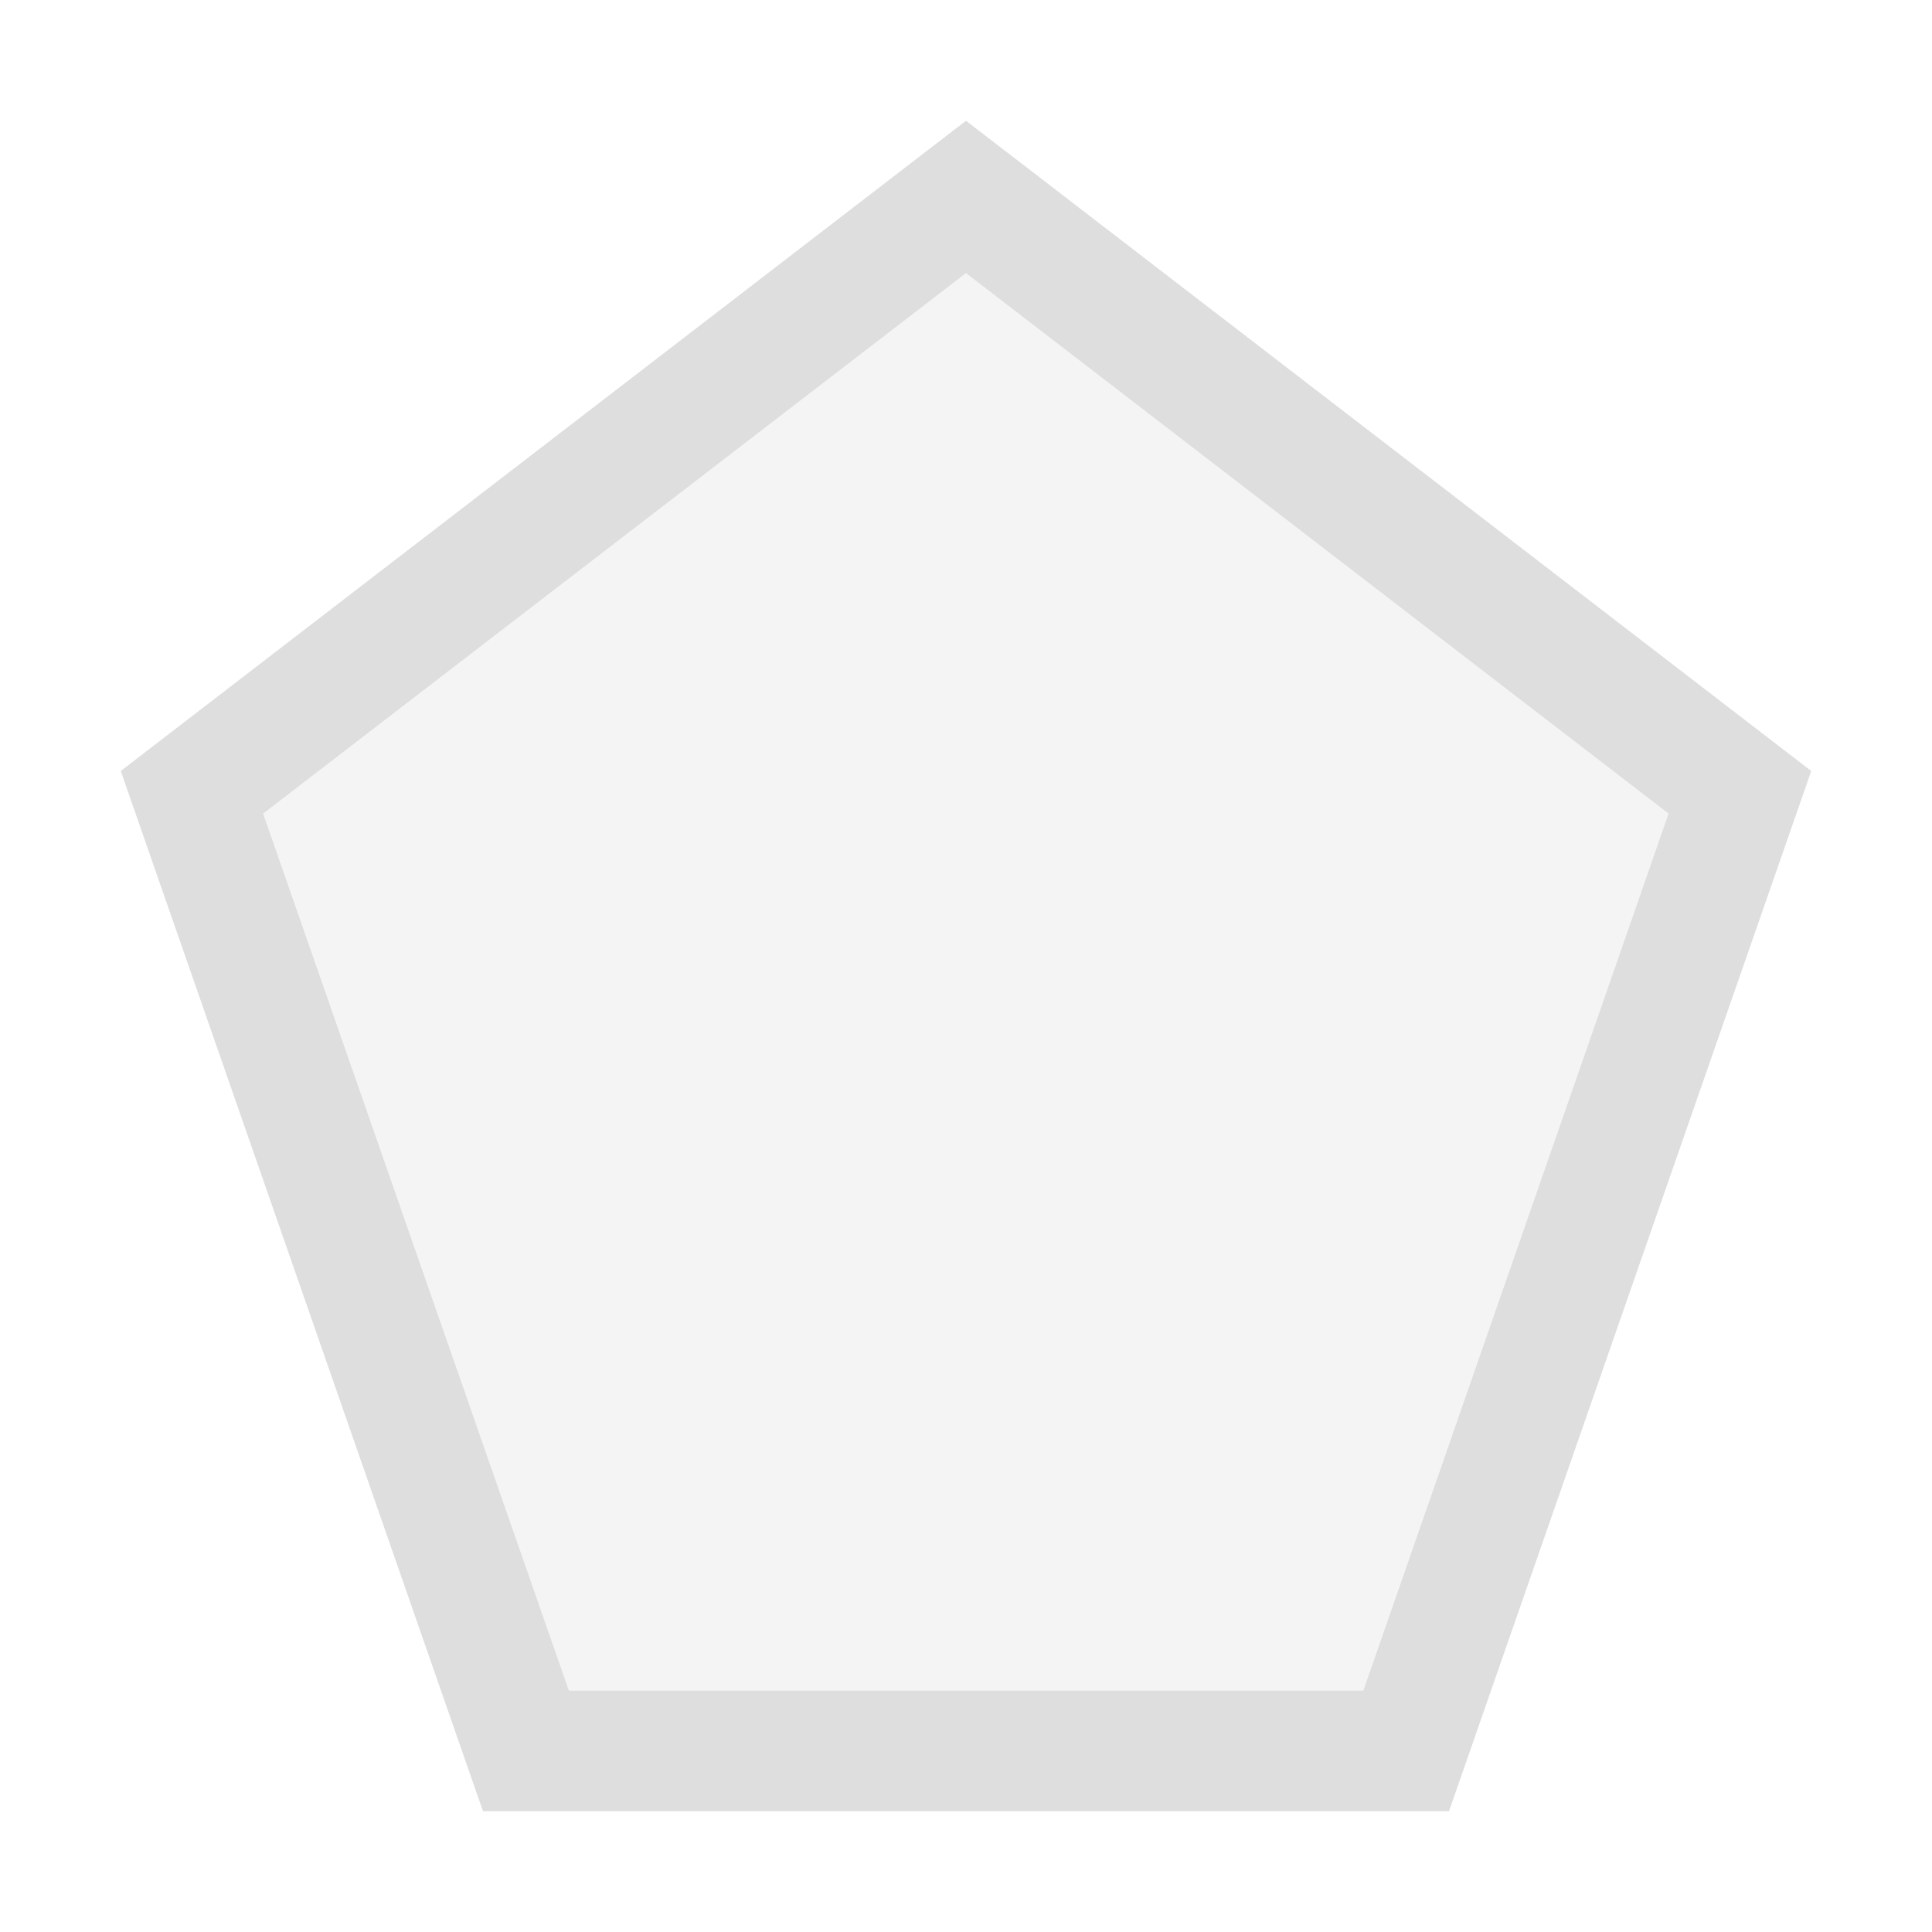 <?xml version="1.0" encoding="UTF-8"?>
<svg width="16" height="16" xmlns="http://www.w3.org/2000/svg">
 <path d="M8 1 1 6.385 4 15h8l3-8.615Zm0 1.262 5.818 4.476L11.29 14H4.711L2.18 6.738Z" fill="#dedede"/>
 <path d="M8 2.262 2.182 6.738 4.71 14h6.578l2.53-7.262z" fill="#dedede" opacity=".35" stroke-width="2" style="-inkscape-stroke:none"/>
</svg>
